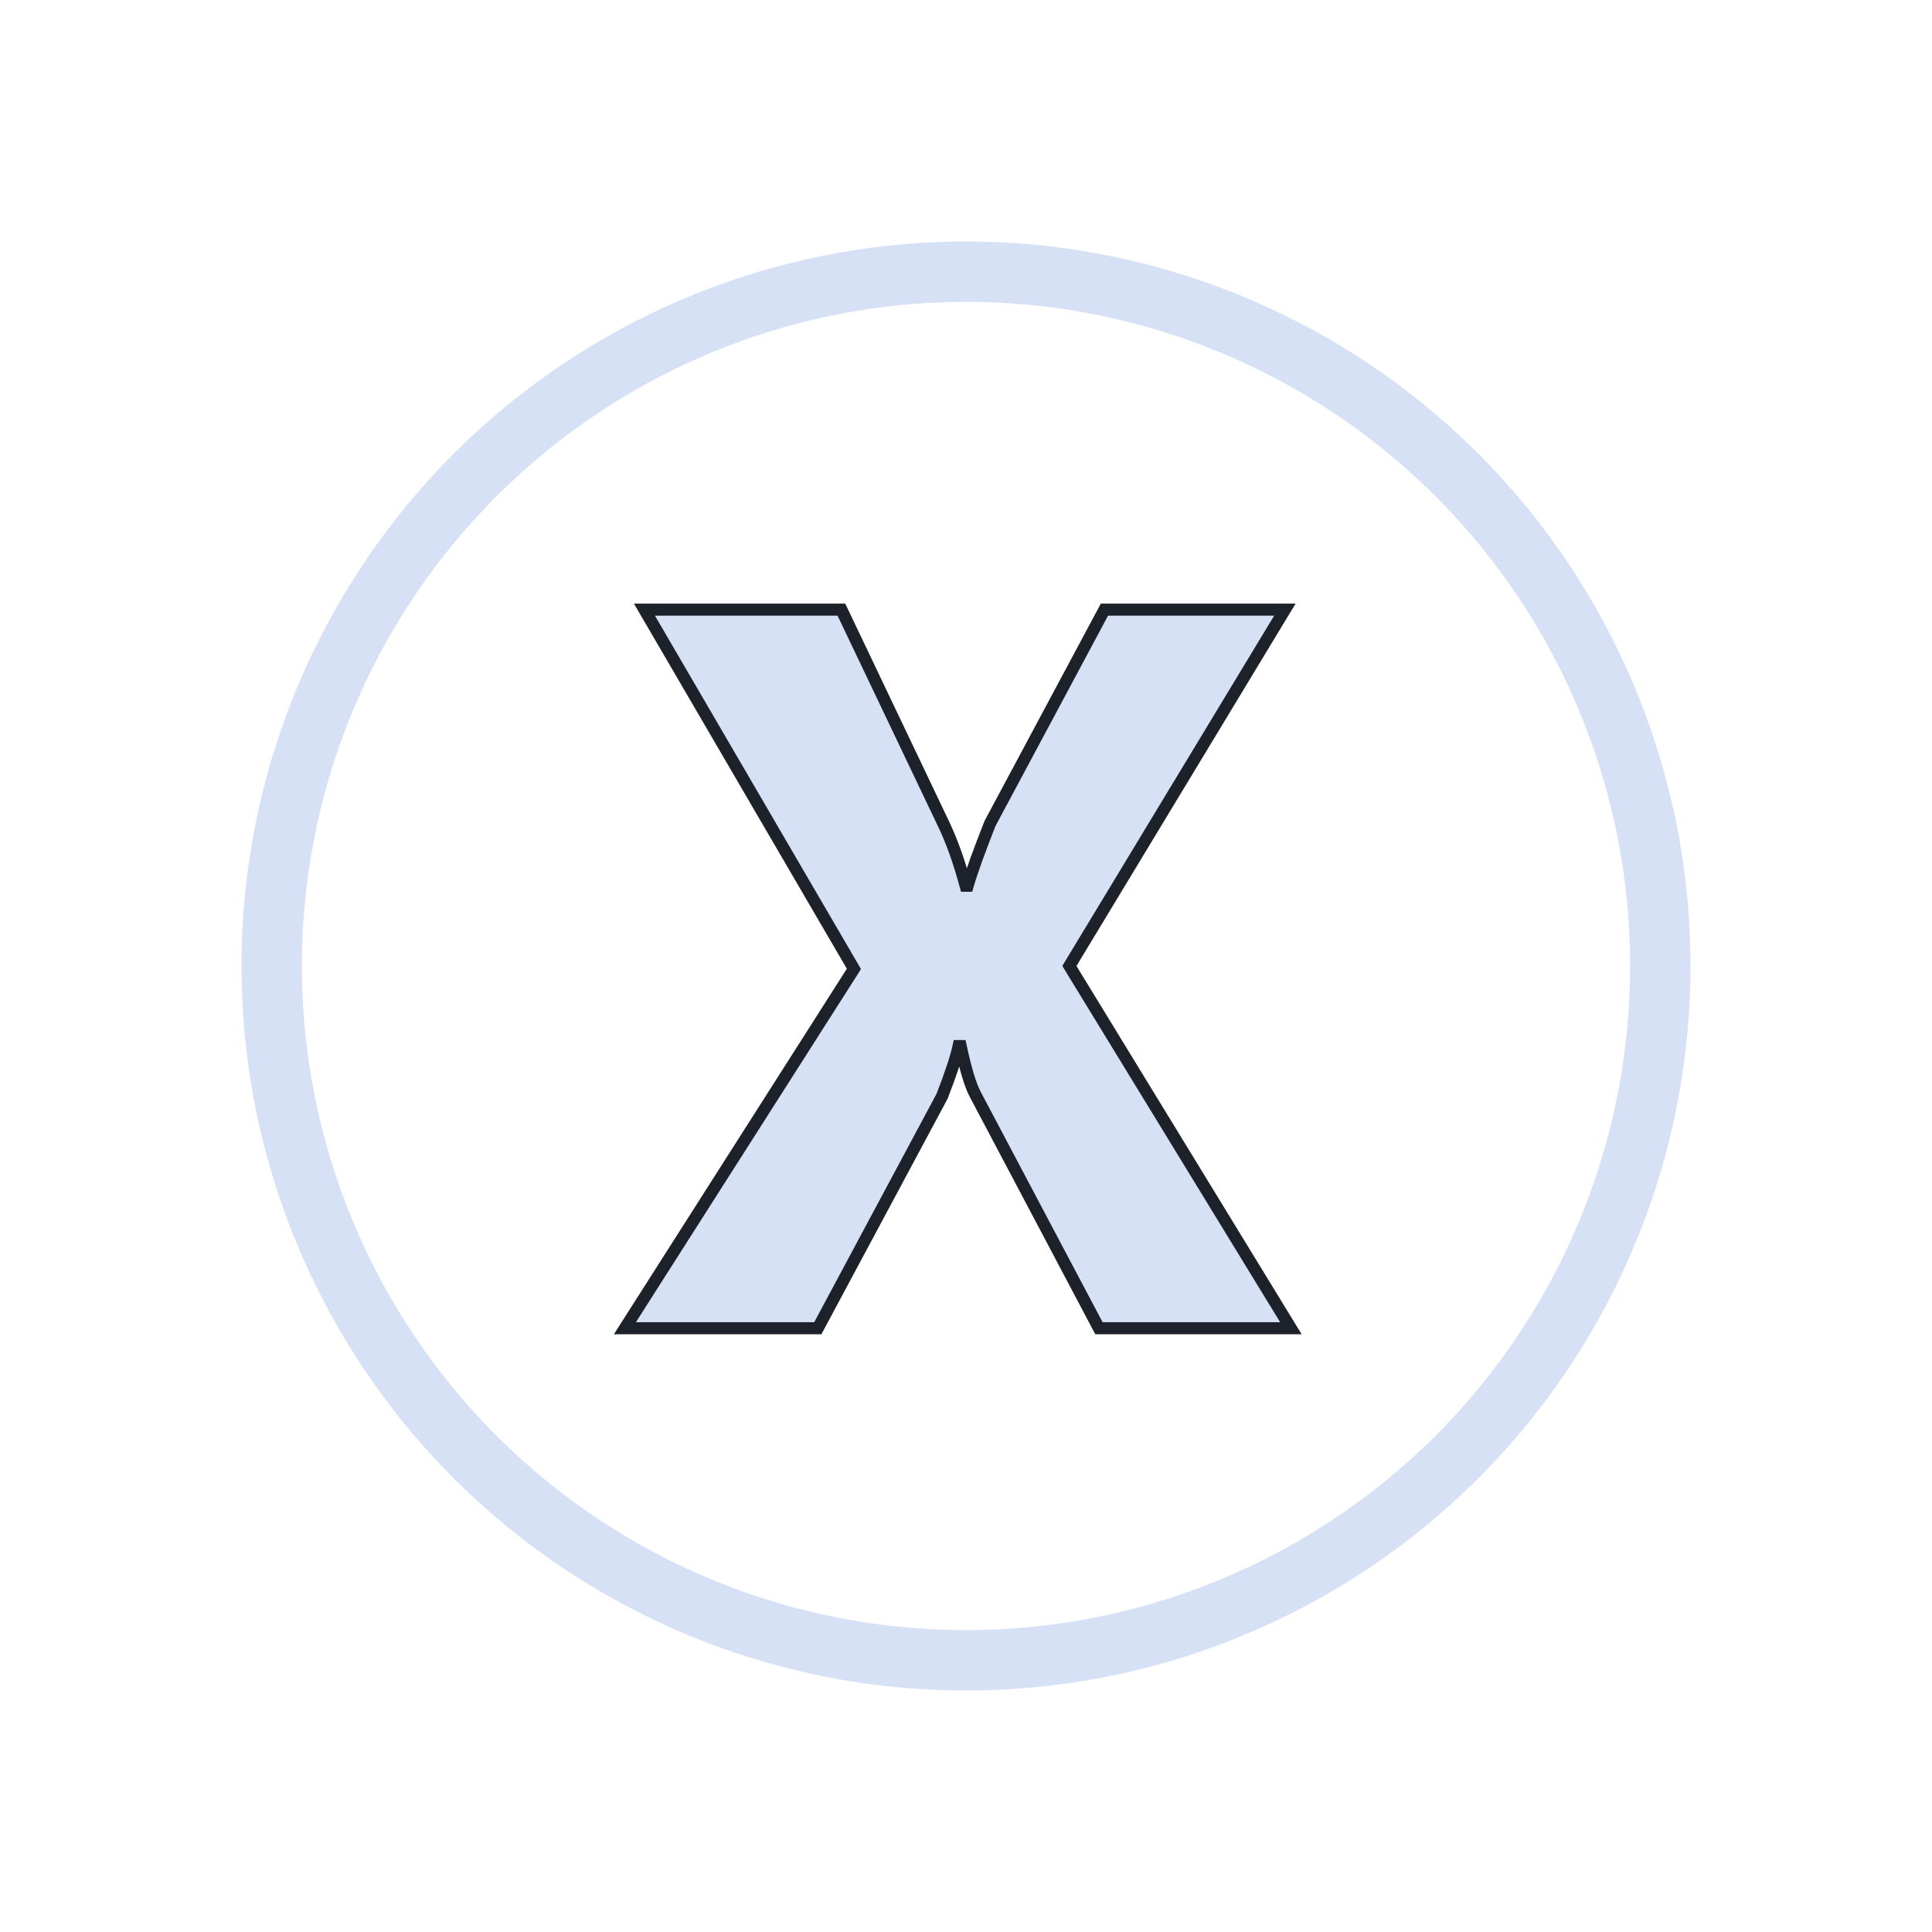 <svg width="24" height="24" viewBox="0 0 24 24" fill="none" xmlns="http://www.w3.org/2000/svg">
<circle cx="12" cy="12" r="8.625" stroke="#D6E1F6" stroke-width="0.75"/>
<mask id="path-2-outside-1_2_286" maskUnits="userSpaceOnUse" x="6.725" y="6.5" width="10" height="11" fill="black">
<rect fill="white" x="6.725" y="6.5" width="10" height="11"/>
<path d="M16.036 16.5H13.652L12.114 13.593C12.056 13.485 11.996 13.286 11.934 12.995H11.909C11.88 13.132 11.811 13.339 11.703 13.618L10.159 16.5H7.762L10.607 12.036L8.005 7.573H10.452L11.728 10.249C11.828 10.461 11.917 10.712 11.996 11.003H12.021C12.07 10.829 12.164 10.569 12.301 10.225L13.72 7.573H15.961L13.284 11.999L16.036 16.5Z"/>
</mask>
<path d="M16.036 16.5H13.652L12.114 13.593C12.056 13.485 11.996 13.286 11.934 12.995H11.909C11.88 13.132 11.811 13.339 11.703 13.618L10.159 16.5H7.762L10.607 12.036L8.005 7.573H10.452L11.728 10.249C11.828 10.461 11.917 10.712 11.996 11.003H12.021C12.07 10.829 12.164 10.569 12.301 10.225L13.72 7.573H15.961L13.284 11.999L16.036 16.5Z" fill="#D6E1F6"/>
<path d="M16.036 16.5V16.575H16.17L16.1 16.461L16.036 16.5ZM13.652 16.5L13.585 16.535L13.607 16.575H13.652V16.5ZM12.114 13.593L12.18 13.558L12.18 13.557L12.114 13.593ZM11.934 12.995L12.007 12.979L11.994 12.92H11.934V12.995ZM11.909 12.995V12.92H11.848L11.835 12.979L11.909 12.995ZM11.703 13.618L11.77 13.653L11.773 13.645L11.703 13.618ZM10.159 16.5V16.575H10.204L10.225 16.535L10.159 16.5ZM7.762 16.5L7.699 16.46L7.626 16.575H7.762V16.5ZM10.607 12.036L10.671 12.077L10.695 12.038L10.672 11.998L10.607 12.036ZM8.005 7.573V7.498H7.875L7.94 7.61L8.005 7.573ZM10.452 7.573L10.52 7.54L10.499 7.498H10.452V7.573ZM11.728 10.249L11.796 10.218L11.796 10.217L11.728 10.249ZM11.996 11.003L11.923 11.023L11.938 11.078H11.996V11.003ZM12.021 11.003V11.078H12.077L12.093 11.023L12.021 11.003ZM12.301 10.225L12.234 10.189L12.231 10.197L12.301 10.225ZM13.72 7.573V7.498H13.675L13.654 7.537L13.72 7.573ZM15.961 7.573L16.026 7.611L16.095 7.498H15.961V7.573ZM13.284 11.999L13.22 11.96L13.197 11.999L13.22 12.038L13.284 11.999ZM16.036 16.425H13.652V16.575H16.036V16.425ZM13.718 16.465L12.18 13.558L12.048 13.628L13.585 16.535L13.718 16.465ZM12.18 13.557C12.128 13.46 12.069 13.27 12.007 12.979L11.86 13.011C11.922 13.301 11.984 13.51 12.048 13.628L12.18 13.557ZM11.934 12.92H11.909V13.07H11.934V12.92ZM11.835 12.979C11.807 13.11 11.741 13.313 11.633 13.59L11.773 13.645C11.881 13.366 11.952 13.154 11.982 13.011L11.835 12.979ZM11.637 13.582L10.093 16.465L10.225 16.535L11.769 13.653L11.637 13.582ZM10.159 16.425H7.762V16.575H10.159V16.425ZM7.826 16.54L10.671 12.077L10.544 11.996L7.699 16.46L7.826 16.54ZM10.672 11.998L8.07 7.535L7.94 7.61L10.543 12.074L10.672 11.998ZM8.005 7.648H10.452V7.498H8.005V7.648ZM10.384 7.605L11.66 10.282L11.796 10.217L10.52 7.54L10.384 7.605ZM11.66 10.281C11.758 10.488 11.845 10.735 11.923 11.023L12.068 10.983C11.989 10.69 11.898 10.434 11.796 10.218L11.66 10.281ZM11.996 11.078H12.021V10.928H11.996V11.078ZM12.093 11.023C12.142 10.853 12.234 10.596 12.37 10.252L12.231 10.197C12.094 10.542 11.999 10.804 11.949 10.982L12.093 11.023ZM12.367 10.26L13.786 7.608L13.654 7.537L12.235 10.189L12.367 10.26ZM13.72 7.648H15.961V7.498H13.72V7.648ZM15.897 7.534L13.22 11.96L13.349 12.038L16.026 7.611L15.897 7.534ZM13.22 12.038L15.972 16.539L16.1 16.461L13.348 11.96L13.22 12.038Z" fill="#1C212A" mask="url(#path-2-outside-1_2_286)"/>
</svg>
